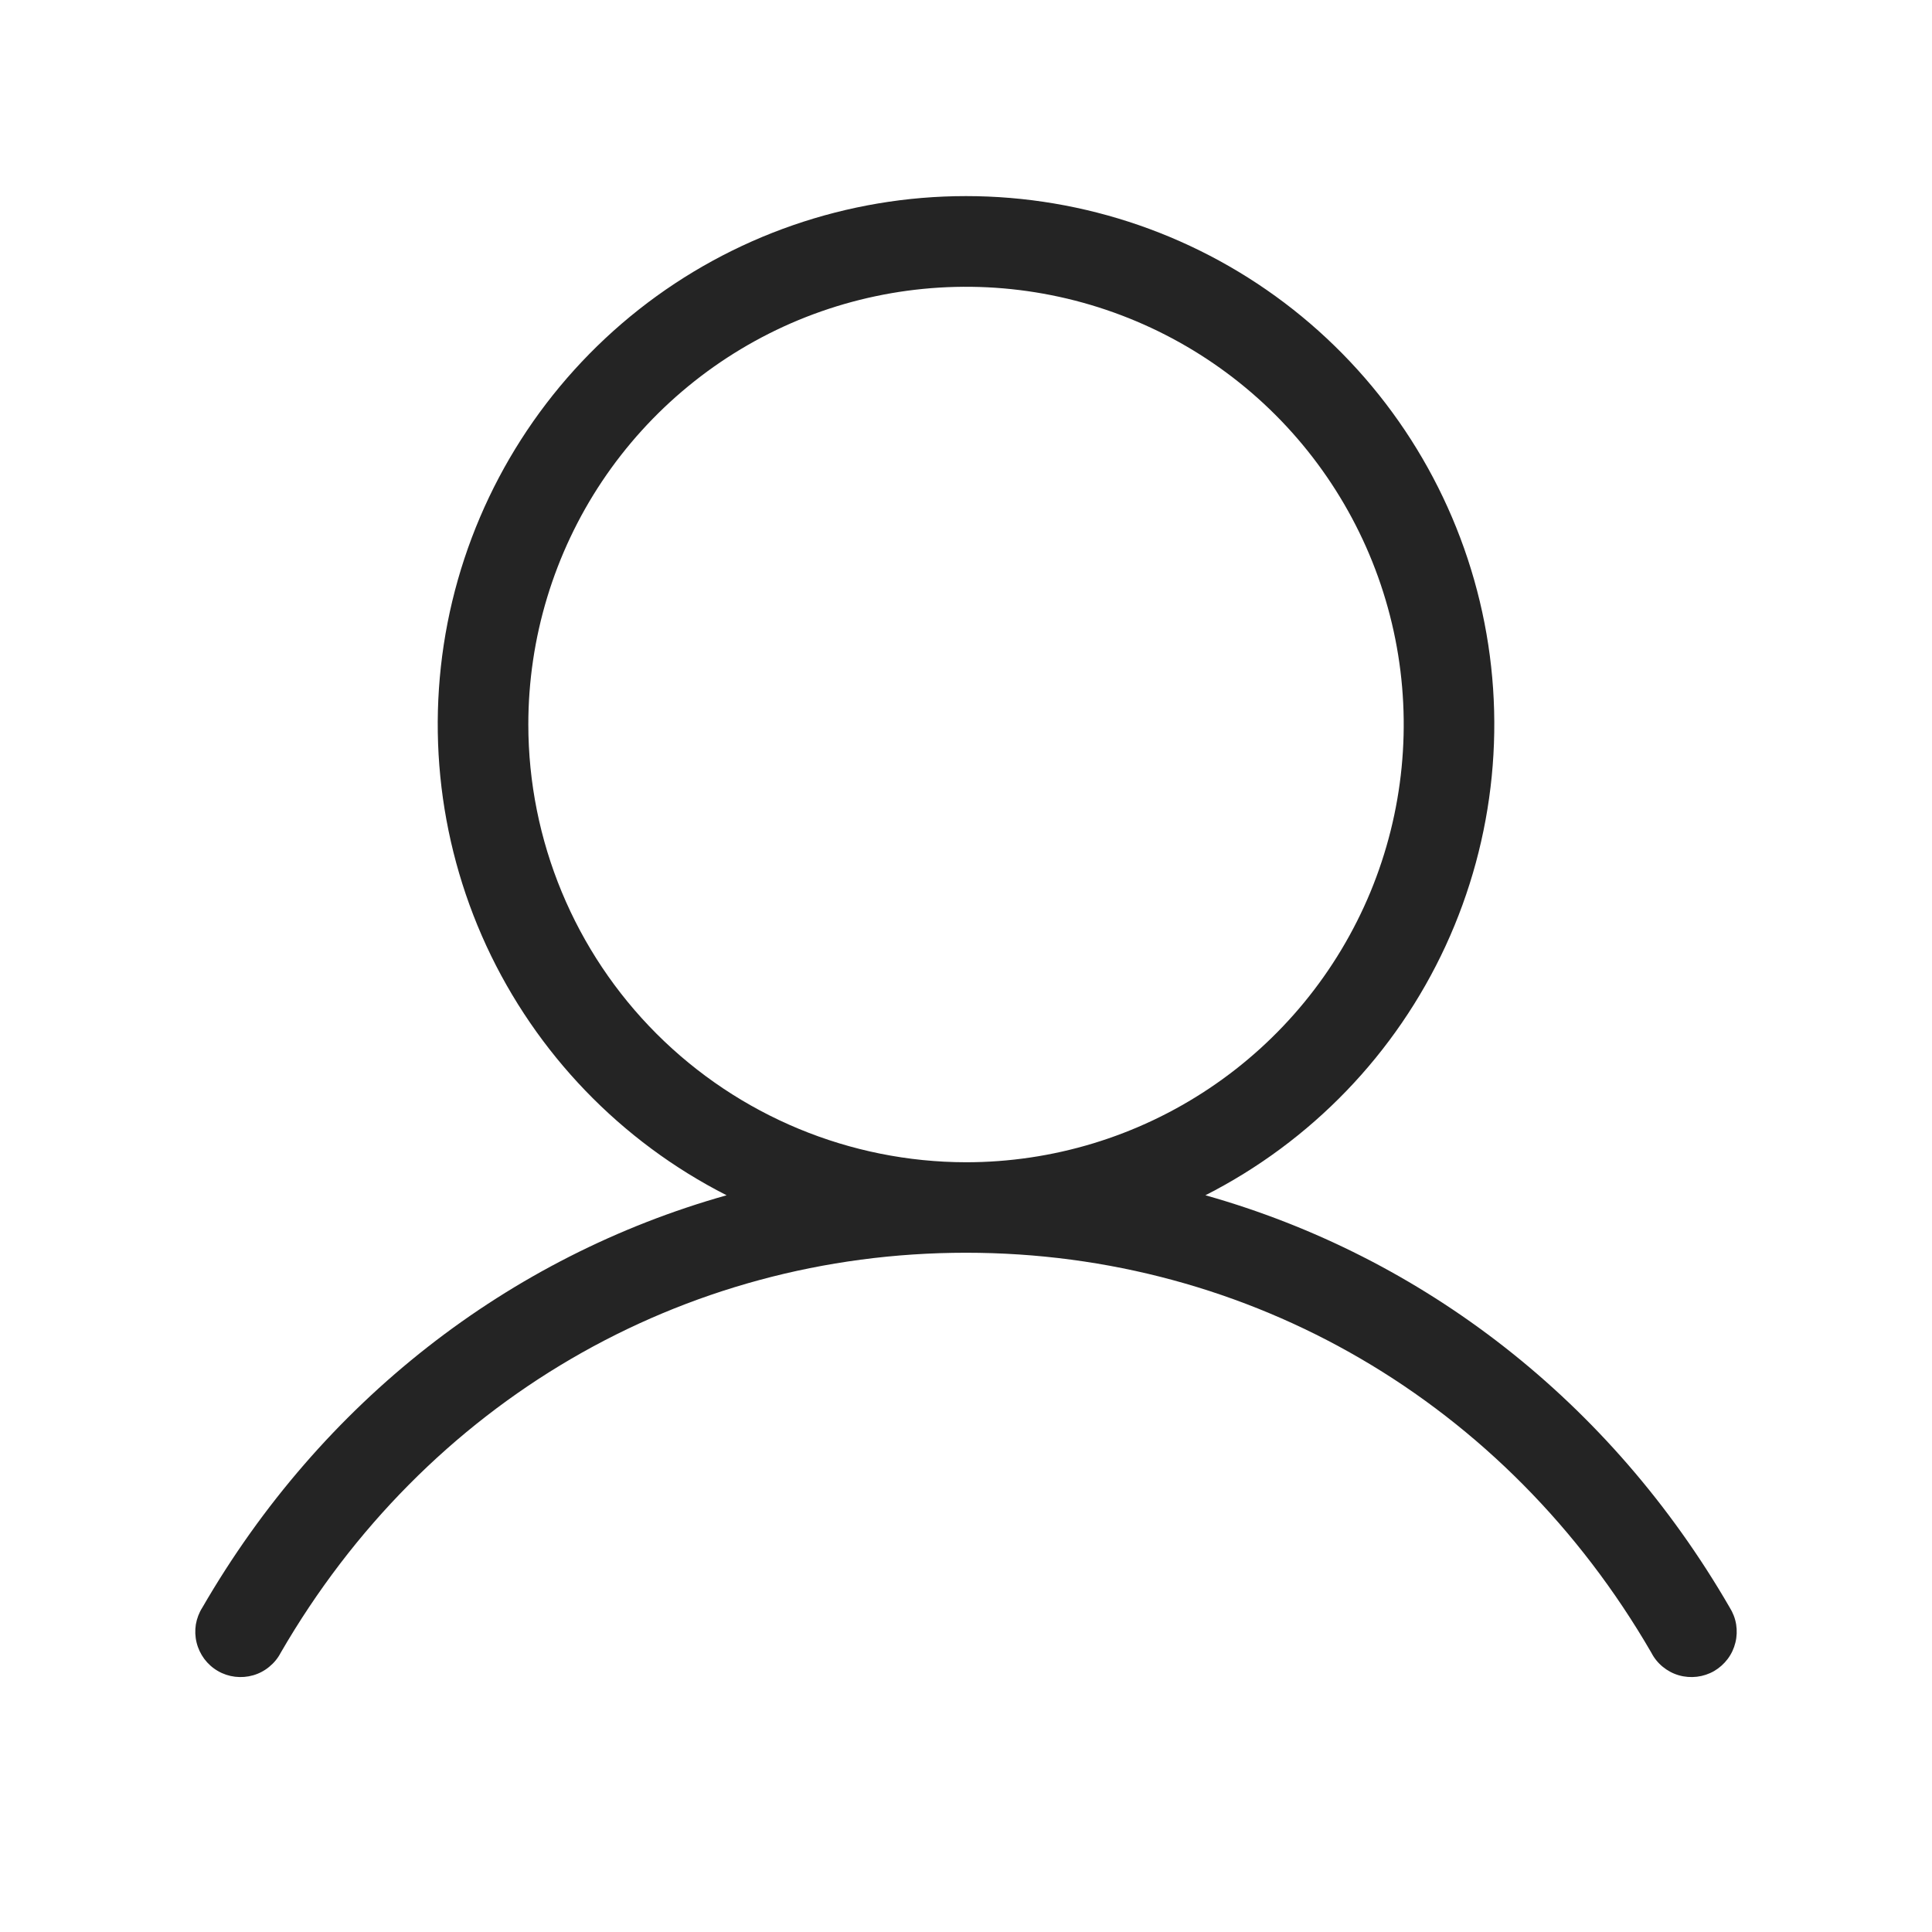 <svg width="24" height="24" viewBox="0 0 24 24" fill="none" xmlns="http://www.w3.org/2000/svg">
<path d="M21.487 19.969C20.005 17.407 17.678 15.61 14.974 14.848C16.288 14.18 17.34 13.088 17.958 11.75C18.576 10.411 18.726 8.903 18.382 7.469C18.038 6.035 17.222 4.759 16.064 3.845C14.906 2.932 13.475 2.436 12 2.436C10.525 2.436 9.094 2.932 7.936 3.845C6.778 4.759 5.962 6.035 5.618 7.469C5.275 8.903 5.424 10.411 6.042 11.75C6.661 13.088 7.712 14.18 9.026 14.848C6.323 15.609 3.996 17.407 2.514 19.969C2.473 20.033 2.446 20.104 2.433 20.179C2.421 20.254 2.424 20.331 2.442 20.404C2.46 20.478 2.493 20.547 2.538 20.608C2.584 20.669 2.641 20.72 2.707 20.758C2.772 20.796 2.845 20.82 2.92 20.829C2.996 20.838 3.072 20.832 3.145 20.811C3.218 20.79 3.286 20.754 3.344 20.706C3.403 20.658 3.452 20.599 3.487 20.531C5.288 17.42 8.47 15.562 12 15.562C15.531 15.562 18.713 17.42 20.514 20.531C20.549 20.599 20.597 20.658 20.656 20.706C20.715 20.754 20.782 20.79 20.855 20.811C20.928 20.832 21.005 20.838 21.08 20.829C21.155 20.82 21.228 20.796 21.294 20.758C21.359 20.72 21.416 20.669 21.462 20.608C21.508 20.547 21.54 20.478 21.558 20.404C21.576 20.331 21.579 20.254 21.567 20.179C21.555 20.104 21.527 20.033 21.487 19.969ZM6.563 9C6.563 7.925 6.882 6.873 7.479 5.979C8.077 5.085 8.926 4.388 9.919 3.976C10.913 3.565 12.006 3.457 13.061 3.667C14.116 3.877 15.085 4.395 15.845 5.155C16.605 5.916 17.123 6.884 17.333 7.939C17.543 8.994 17.435 10.087 17.024 11.081C16.612 12.074 15.915 12.924 15.021 13.521C14.127 14.119 13.076 14.438 12 14.438C10.559 14.436 9.177 13.862 8.157 12.843C7.138 11.824 6.564 10.442 6.563 9Z" fill="#242424"/>
</svg>
